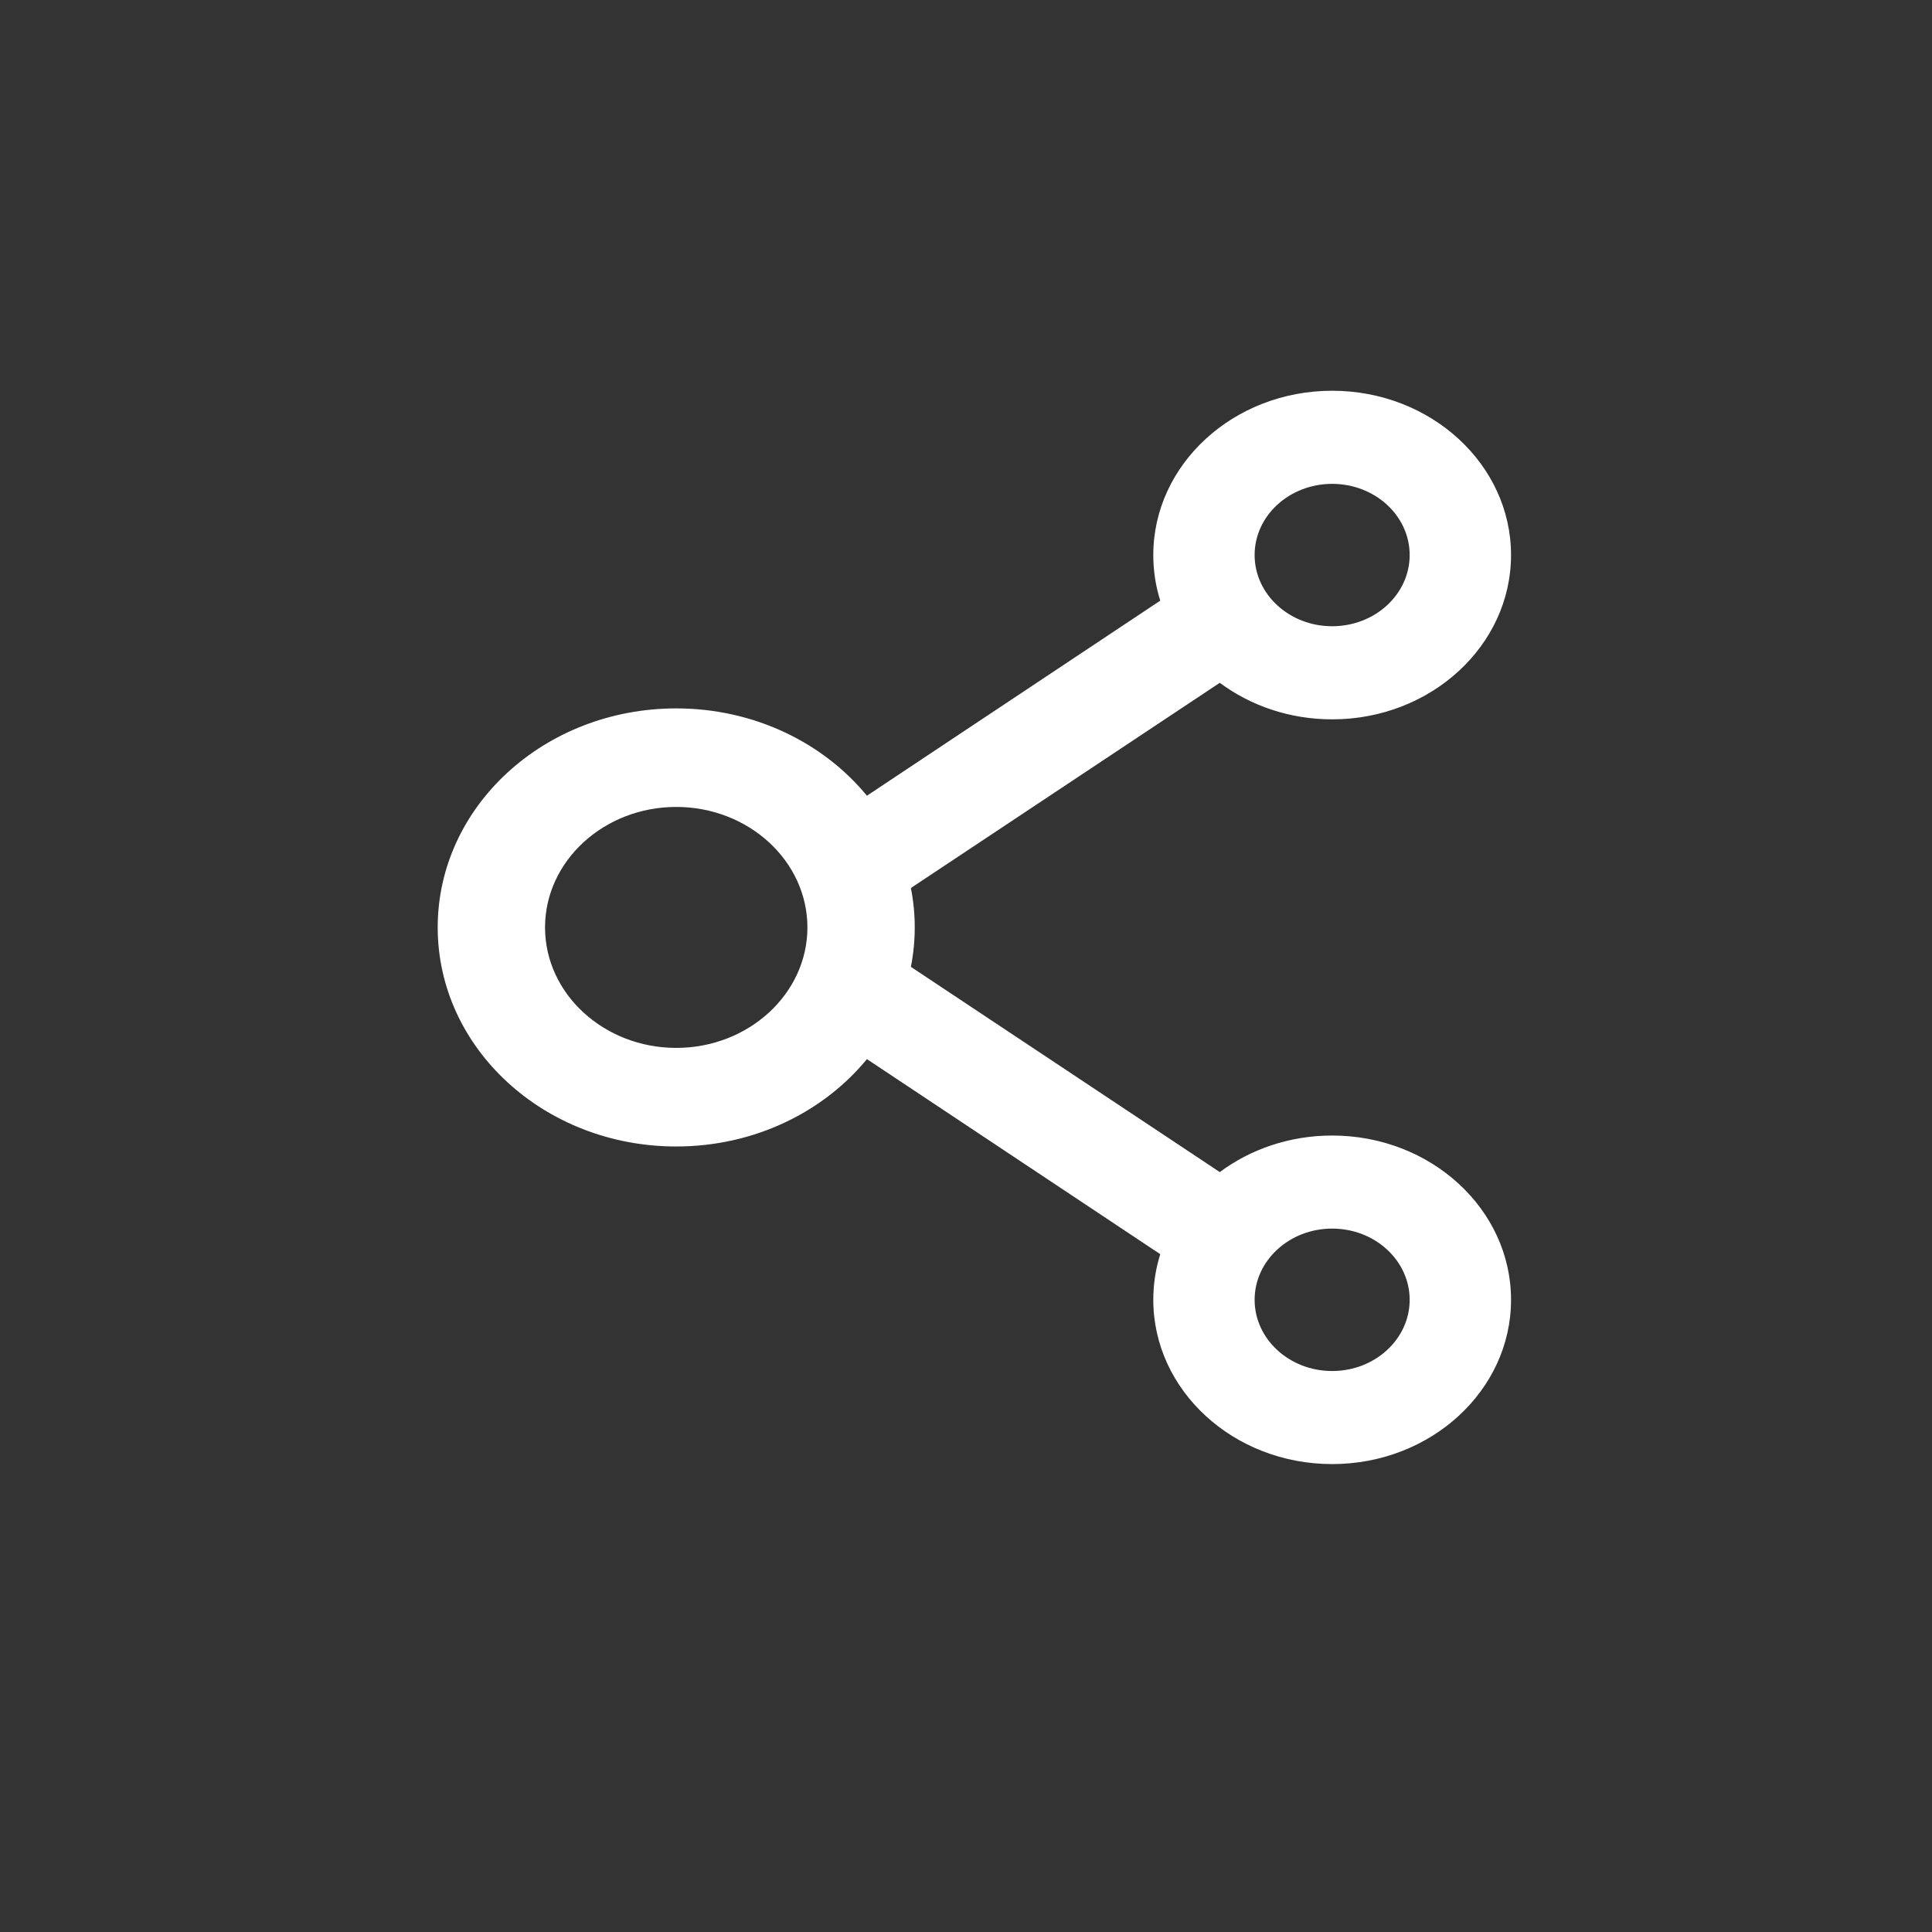 <svg width="36" height="36" viewBox="0 0 36 36" fill="none" xmlns="http://www.w3.org/2000/svg">
<rect x="0" y="0" width="36" height="36" fill="#333333" stroke="none"/>
<path d="M24.823 21.159C24.031 21.159 23.301 21.414 22.729 21.84L16.973 18.016C17.069 17.53 17.069 17.032 16.973 16.547L22.729 12.723C23.301 13.149 24.031 13.404 24.823 13.404C26.662 13.404 28.156 12.031 28.156 10.342C28.156 8.654 26.662 7.281 24.823 7.281C22.984 7.281 21.49 8.654 21.49 10.342C21.49 10.638 21.534 10.922 21.62 11.192L16.154 14.827C15.342 13.84 14.053 13.2 12.601 13.2C10.145 13.2 8.156 15.026 8.156 17.281C8.156 19.536 10.145 21.363 12.601 21.363C14.053 21.363 15.342 20.723 16.154 19.735L21.62 23.37C21.534 23.641 21.49 23.927 21.49 24.22C21.49 25.909 22.984 27.281 24.823 27.281C26.662 27.281 28.156 25.909 28.156 24.22C28.156 22.531 26.662 21.159 24.823 21.159ZM24.823 9.016C25.62 9.016 26.267 9.61 26.267 10.342C26.267 11.075 25.62 11.669 24.823 11.669C24.026 11.669 23.378 11.075 23.378 10.342C23.378 9.61 24.026 9.016 24.823 9.016ZM12.601 19.526C11.254 19.526 10.156 18.518 10.156 17.281C10.156 16.044 11.254 15.036 12.601 15.036C13.948 15.036 15.045 16.044 15.045 17.281C15.045 18.518 13.948 19.526 12.601 19.526ZM24.823 25.547C24.026 25.547 23.378 24.952 23.378 24.22C23.378 23.488 24.026 22.893 24.823 22.893C25.62 22.893 26.267 23.488 26.267 24.22C26.267 24.952 25.62 25.547 24.823 25.547Z" fill="white"/>
</svg>
